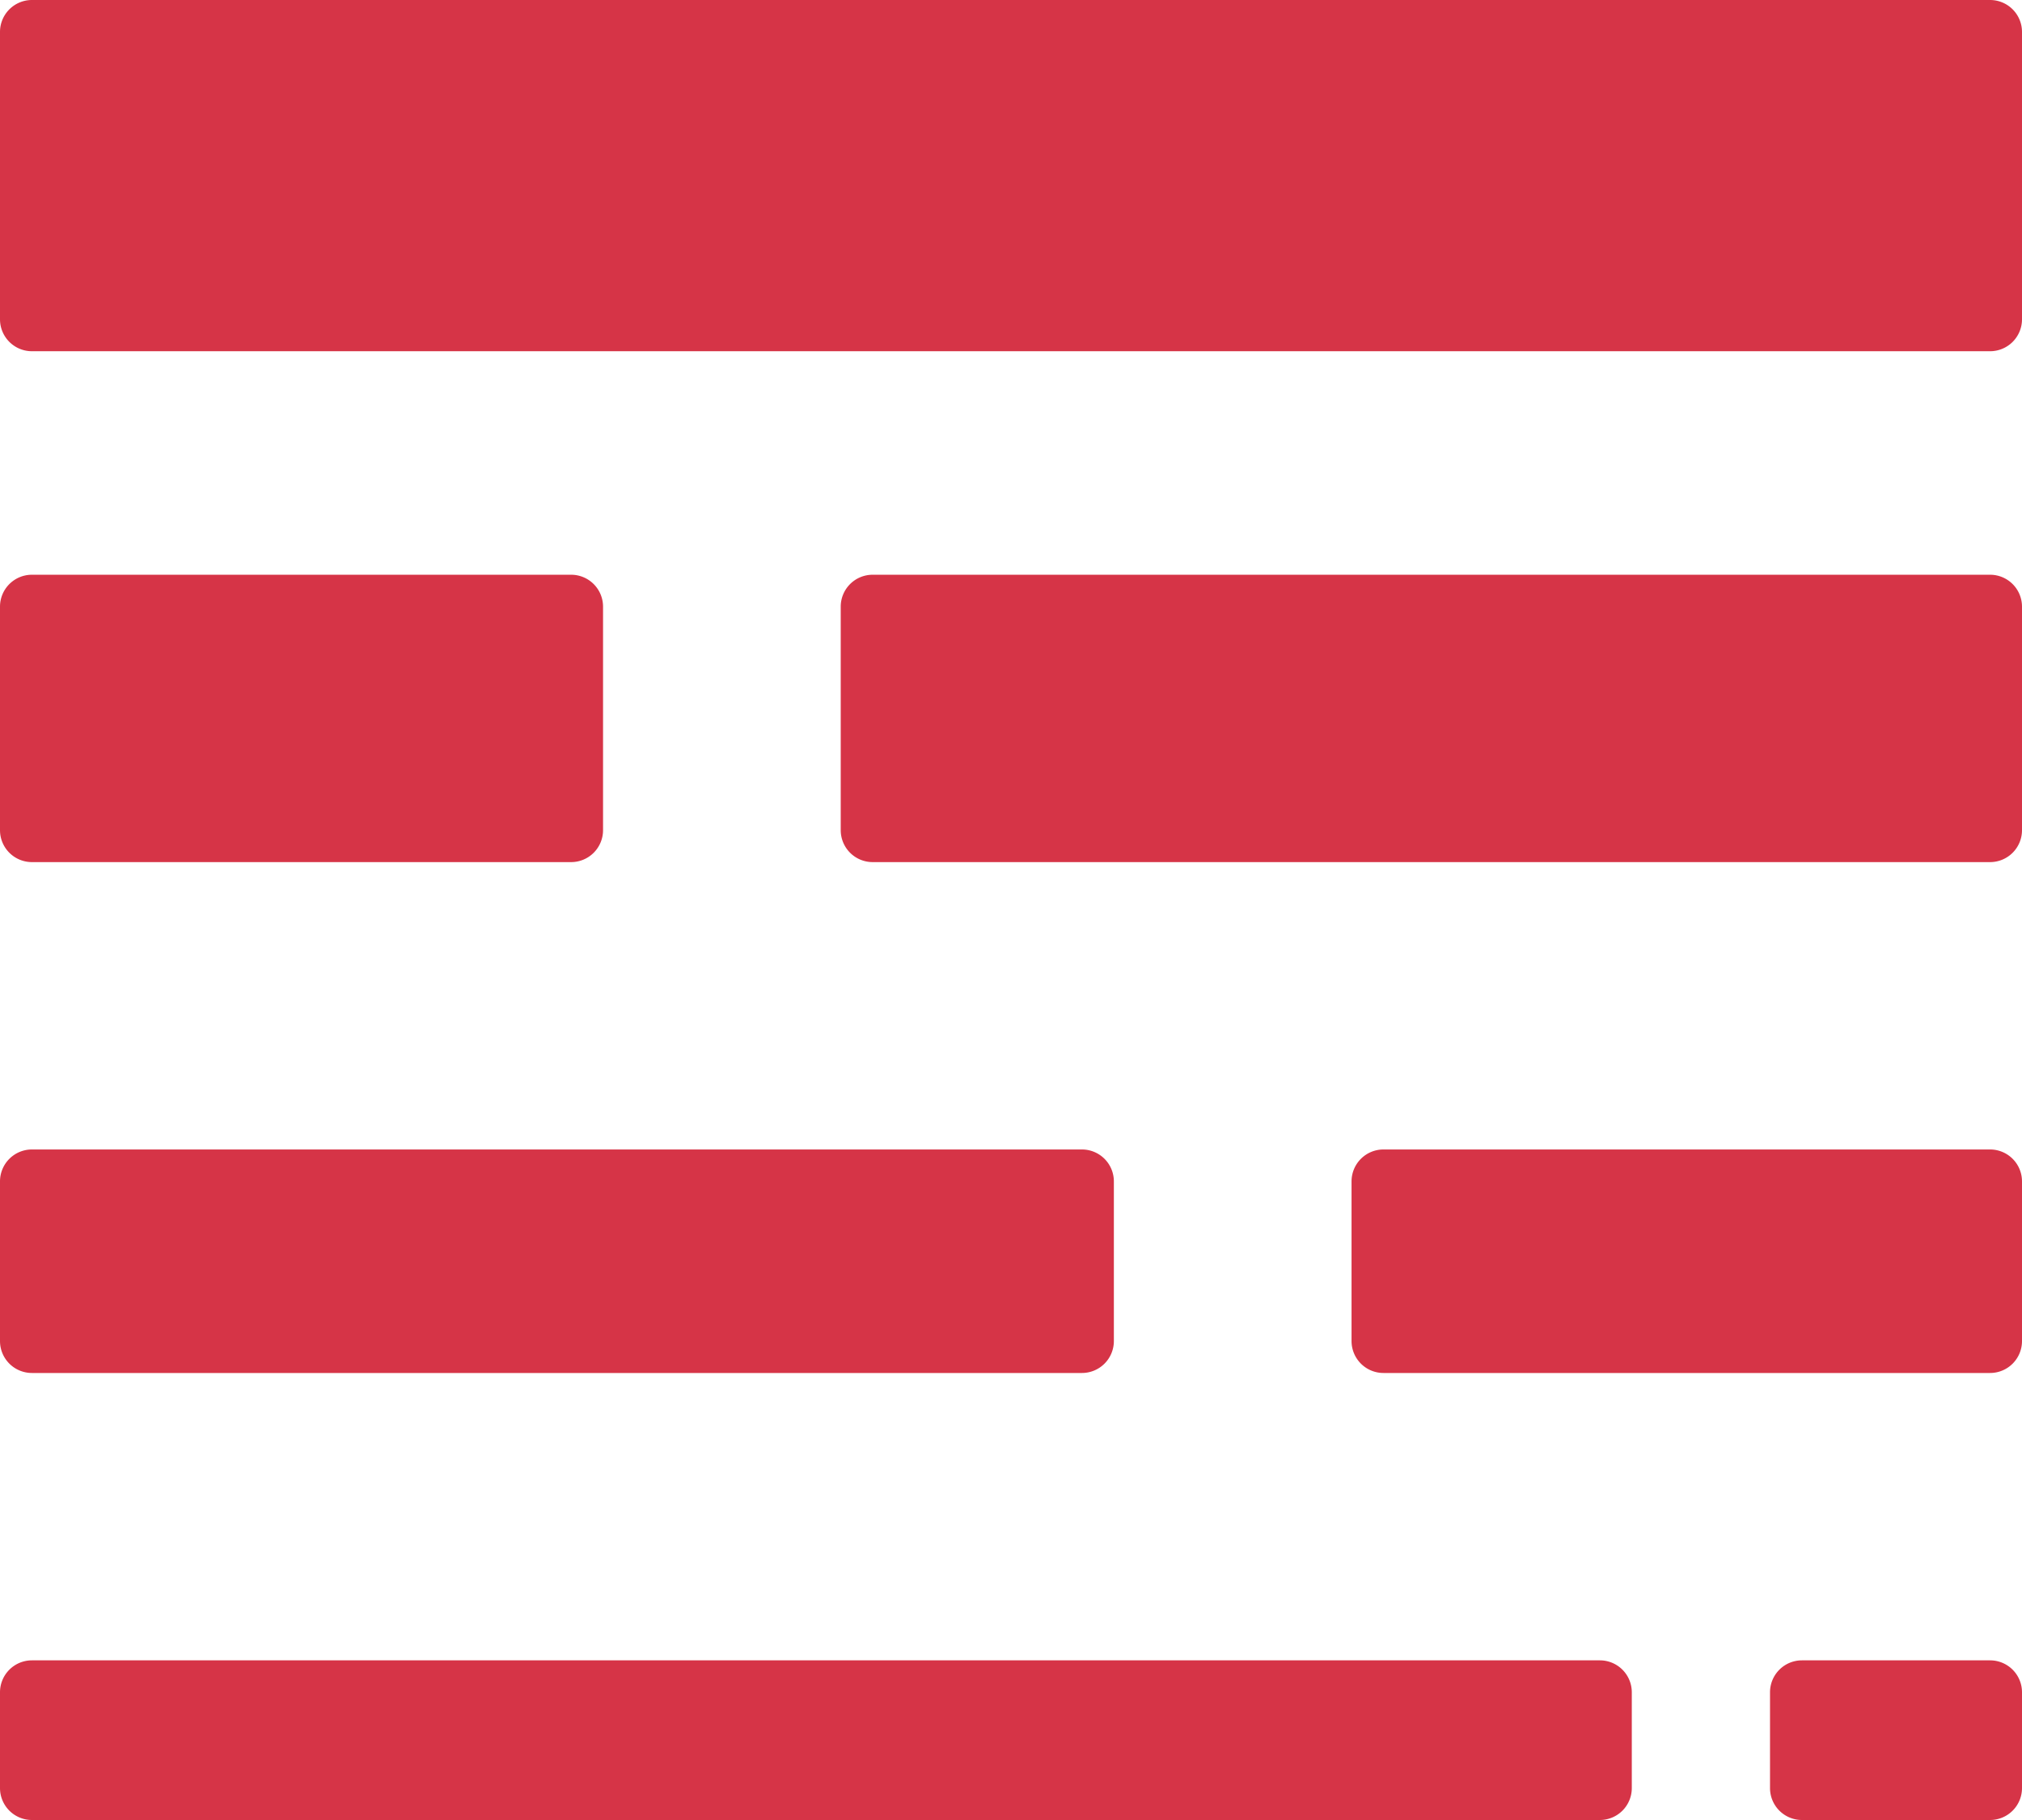 <svg xmlns="http://www.w3.org/2000/svg" width="95" height="85.5" viewBox="0 0 95 85.5">
  <defs>
    <style>
      .cls-1 {
        fill: #d63447;
      }
    </style>
  </defs>
  <g id="uiuxdesign" transform="translate(0 -4.75)">
    <g id="Group_1" data-name="Group 1">
      <path id="Path_1" data-name="Path 1" class="cls-1" d="M93.5,4.75H1.5A1.5,1.5,0,0,0,0,6.25v13.5a1.5,1.5,0,0,0,1.5,1.5h92a1.5,1.5,0,0,0,1.5-1.5V6.25A1.5,1.5,0,0,0,93.5,4.75Z"/>
      <path id="Path_2" data-name="Path 2" class="cls-1" d="M93.5,31.75H41a1.5,1.5,0,0,0-1.5,1.5v10.5a1.5,1.5,0,0,0,1.5,1.5H93.5a1.5,1.5,0,0,0,1.5-1.5V33.25A1.5,1.5,0,0,0,93.5,31.75Z"/>
      <path id="Path_3" data-name="Path 3" class="cls-1" d="M1.5,45.25H26.833a1.5,1.5,0,0,0,1.5-1.5V33.25a1.5,1.5,0,0,0-1.5-1.5H1.5A1.5,1.5,0,0,0,0,33.25v10.5A1.5,1.5,0,0,0,1.5,45.25Z"/>
      <path id="Path_4" data-name="Path 4" class="cls-1" d="M93.5,58.75H65a1.5,1.5,0,0,0-1.5,1.5v7.5a1.5,1.5,0,0,0,1.5,1.5H93.5a1.5,1.5,0,0,0,1.5-1.5v-7.5A1.5,1.5,0,0,0,93.5,58.75Z"/>
      <path id="Path_5" data-name="Path 5" class="cls-1" d="M1.5,69.25H50.833a1.5,1.5,0,0,0,1.5-1.5v-7.5a1.5,1.5,0,0,0-1.5-1.5H1.5A1.5,1.5,0,0,0,0,60.25v7.5A1.5,1.5,0,0,0,1.5,69.25Z"/>
      <path id="Path_6" data-name="Path 6" class="cls-1" d="M75.167,82.75H1.5A1.5,1.5,0,0,0,0,84.25v4.5a1.5,1.5,0,0,0,1.5,1.5H75.167a1.5,1.5,0,0,0,1.5-1.5v-4.5A1.5,1.5,0,0,0,75.167,82.75Z"/>
      <path id="Path_7" data-name="Path 7" class="cls-1" d="M93.5,82.75H84.661a1.5,1.5,0,0,0-1.5,1.5v4.5a1.5,1.5,0,0,0,1.5,1.5H93.5a1.5,1.5,0,0,0,1.5-1.5v-4.5A1.5,1.5,0,0,0,93.5,82.75Z"/>
    </g>
  </g>
</svg>
